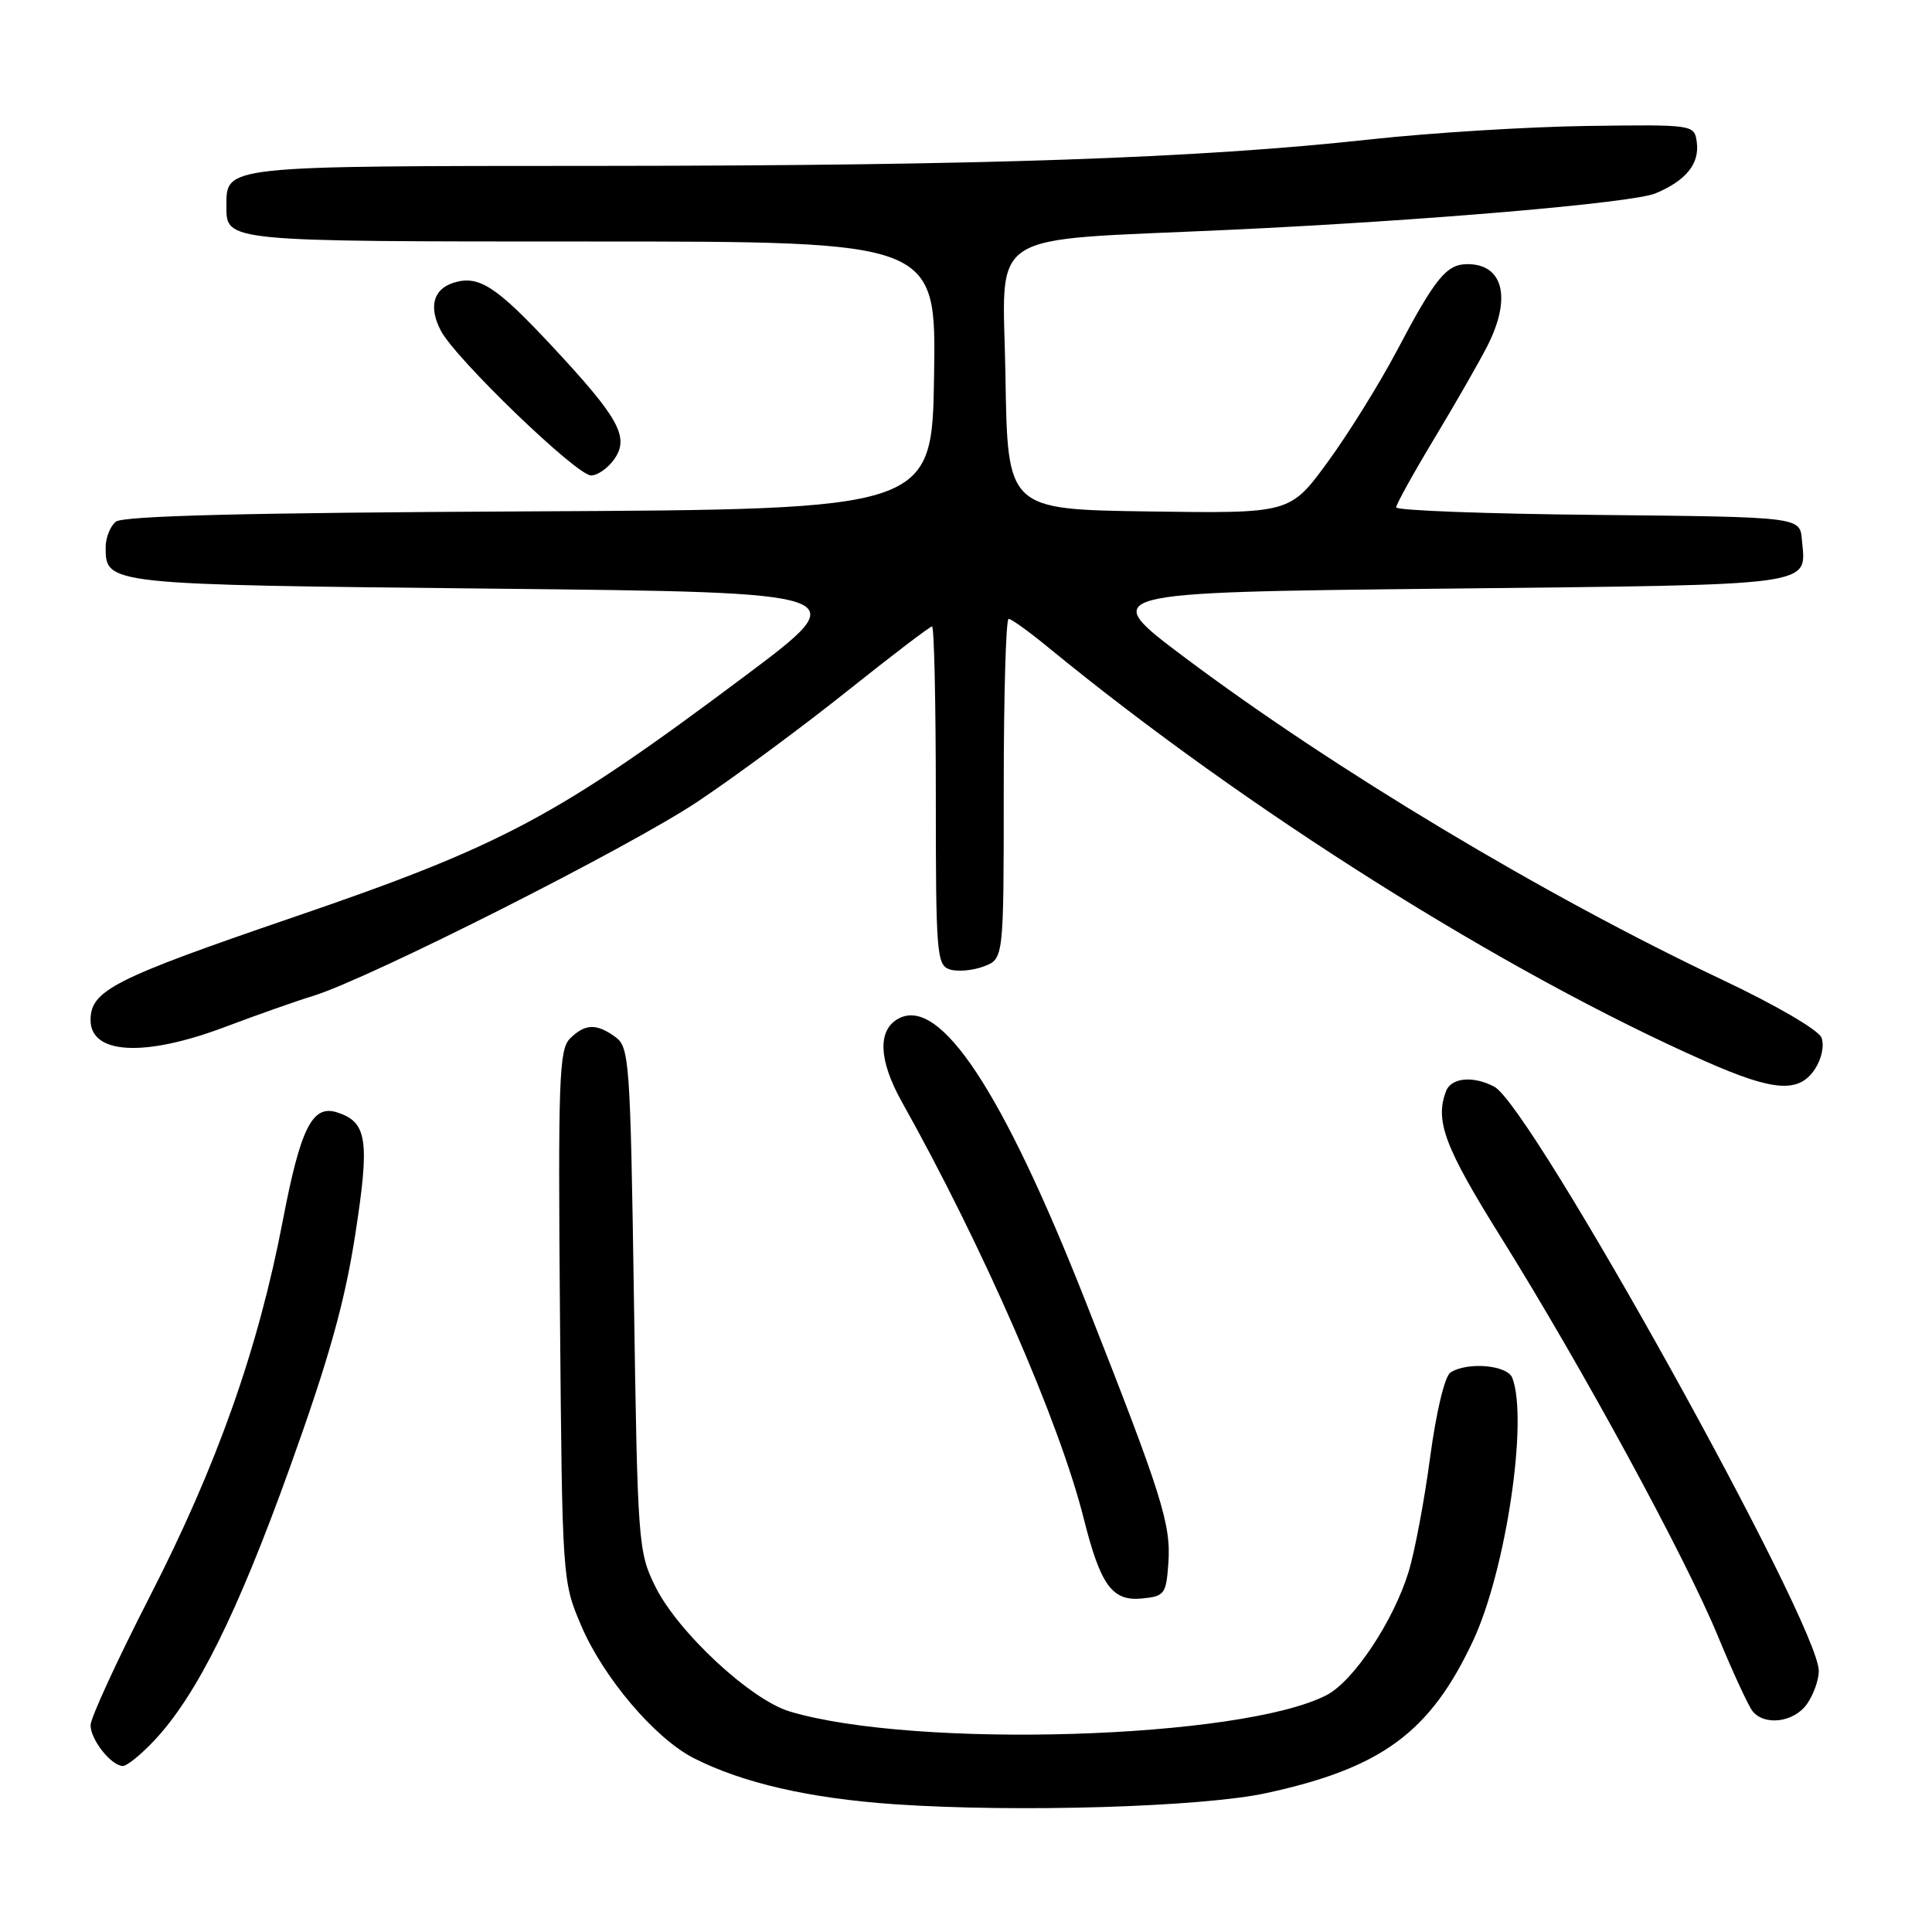 <?xml version="1.0" encoding="UTF-8" standalone="no"?>
<!DOCTYPE svg PUBLIC "-//W3C//DTD SVG 1.1//EN" "http://www.w3.org/Graphics/SVG/1.1/DTD/svg11.dtd" >
<svg xmlns="http://www.w3.org/2000/svg" xmlns:xlink="http://www.w3.org/1999/xlink" version="1.1" viewBox="0 0 256 256">
 <g >
 <path fill="currentColor"
d=" M 167.81 237.59 C 183.10 234.27 189.51 229.54 195.19 217.41 C 199.54 208.11 202.52 188.14 200.39 182.58 C 199.74 180.88 194.47 180.41 192.20 181.86 C 191.44 182.34 190.32 187.01 189.50 193.09 C 188.74 198.82 187.45 205.65 186.65 208.27 C 184.64 214.81 179.35 222.77 175.78 224.61 C 164.52 230.44 121.26 231.75 104.64 226.78 C 99.45 225.22 89.79 216.24 86.82 210.20 C 84.57 205.64 84.48 204.49 84.00 172.17 C 83.53 140.64 83.39 138.76 81.56 137.42 C 79.04 135.58 77.52 135.63 75.52 137.62 C 74.08 139.06 73.94 143.08 74.20 174.37 C 74.50 209.29 74.51 209.53 77.00 215.38 C 79.94 222.28 86.77 230.33 91.92 232.96 C 98.38 236.25 107.24 238.29 118.50 239.07 C 134.68 240.18 159.27 239.45 167.81 237.59 Z  M 20.40 230.67 C 26.03 224.71 31.43 213.85 38.39 194.50 C 43.58 180.07 45.66 172.65 47.06 163.66 C 49.02 151.06 48.67 148.66 44.64 147.39 C 41.38 146.35 39.82 149.49 37.48 161.70 C 34.21 178.77 28.77 194.14 19.82 211.60 C 15.52 219.99 12.00 227.65 12.00 228.60 C 12.00 230.53 14.76 234.00 16.29 234.00 C 16.82 234.00 18.68 232.50 20.40 230.67 Z  M 239.44 225.78 C 240.30 224.56 241.00 222.59 241.00 221.41 C 241.00 215.18 202.94 146.64 198.01 144.00 C 195.23 142.52 192.30 142.78 191.61 144.58 C 190.11 148.49 191.41 151.98 198.86 163.91 C 209.63 181.16 223.33 206.35 227.64 216.82 C 229.61 221.59 231.68 226.06 232.23 226.75 C 233.84 228.73 237.74 228.21 239.44 225.78 Z  M 154.81 207.19 C 155.19 201.97 154.00 198.20 143.85 172.46 C 132.84 144.53 124.57 132.02 119.07 134.96 C 116.25 136.47 116.41 140.48 119.51 146.02 C 130.27 165.24 140.39 188.43 143.59 201.18 C 145.83 210.08 147.36 212.19 151.31 211.81 C 154.30 211.52 154.52 211.23 154.81 207.19 Z  M 240.50 141.64 C 241.38 140.30 241.75 138.52 241.36 137.50 C 240.97 136.48 235.29 133.17 228.12 129.78 C 204.73 118.72 176.79 101.97 157.00 87.13 C 145.50 78.50 145.50 78.50 191.29 78.00 C 241.45 77.45 239.30 77.75 238.76 71.50 C 238.50 68.50 238.50 68.50 211.75 68.23 C 197.04 68.09 185.00 67.64 185.00 67.23 C 185.00 66.83 187.28 62.71 190.07 58.08 C 192.86 53.44 196.01 47.95 197.07 45.87 C 200.31 39.52 199.22 35.00 194.45 35.00 C 191.67 35.00 190.18 36.82 185.08 46.50 C 182.75 50.90 178.62 57.55 175.89 61.27 C 170.93 68.04 170.93 68.04 152.22 67.77 C 133.50 67.50 133.50 67.50 133.23 49.86 C 132.92 30.02 129.88 32.00 163.00 30.45 C 188.80 29.25 216.34 26.89 219.37 25.62 C 223.43 23.92 225.23 21.67 224.83 18.81 C 224.50 16.51 224.43 16.50 210.27 16.69 C 202.45 16.80 189.54 17.60 181.59 18.47 C 158.82 20.97 130.20 21.95 79.82 21.98 C 29.23 22.00 30.00 21.92 30.00 27.37 C 30.00 32.02 29.79 32.00 78.22 32.00 C 124.05 32.00 124.05 32.00 123.77 49.75 C 123.50 67.50 123.50 67.50 70.09 67.76 C 32.68 67.94 16.28 68.35 15.34 69.13 C 14.60 69.74 14.00 71.26 14.00 72.50 C 14.00 77.47 13.97 77.47 65.40 78.00 C 113.50 78.50 113.50 78.50 98.65 89.62 C 73.81 108.22 66.67 112.03 38.78 121.57 C 15.06 129.69 12.00 131.24 12.00 135.16 C 12.00 139.72 19.15 140.10 29.78 136.09 C 34.03 134.49 39.30 132.63 41.50 131.96 C 48.98 129.65 83.47 112.23 92.50 106.18 C 97.45 102.87 106.34 96.30 112.25 91.58 C 118.17 86.86 123.23 83.00 123.50 83.00 C 123.78 83.00 124.00 93.09 124.00 105.43 C 124.00 126.46 124.12 127.90 125.87 128.46 C 126.90 128.78 128.92 128.60 130.37 128.05 C 133.00 127.05 133.00 127.05 133.00 104.52 C 133.00 92.14 133.29 82.00 133.65 82.00 C 134.00 82.00 136.35 83.69 138.86 85.75 C 165.15 107.32 199.40 128.89 226.00 140.64 C 235.06 144.64 238.38 144.87 240.50 141.64 Z  M 81.39 60.85 C 83.44 57.92 82.04 55.39 73.01 45.72 C 65.70 37.89 63.40 36.42 60.09 37.47 C 57.40 38.32 56.78 40.68 58.41 43.81 C 60.35 47.53 76.40 63.00 78.32 63.00 C 79.18 63.00 80.56 62.03 81.39 60.85 Z "/>
</g>
</svg>